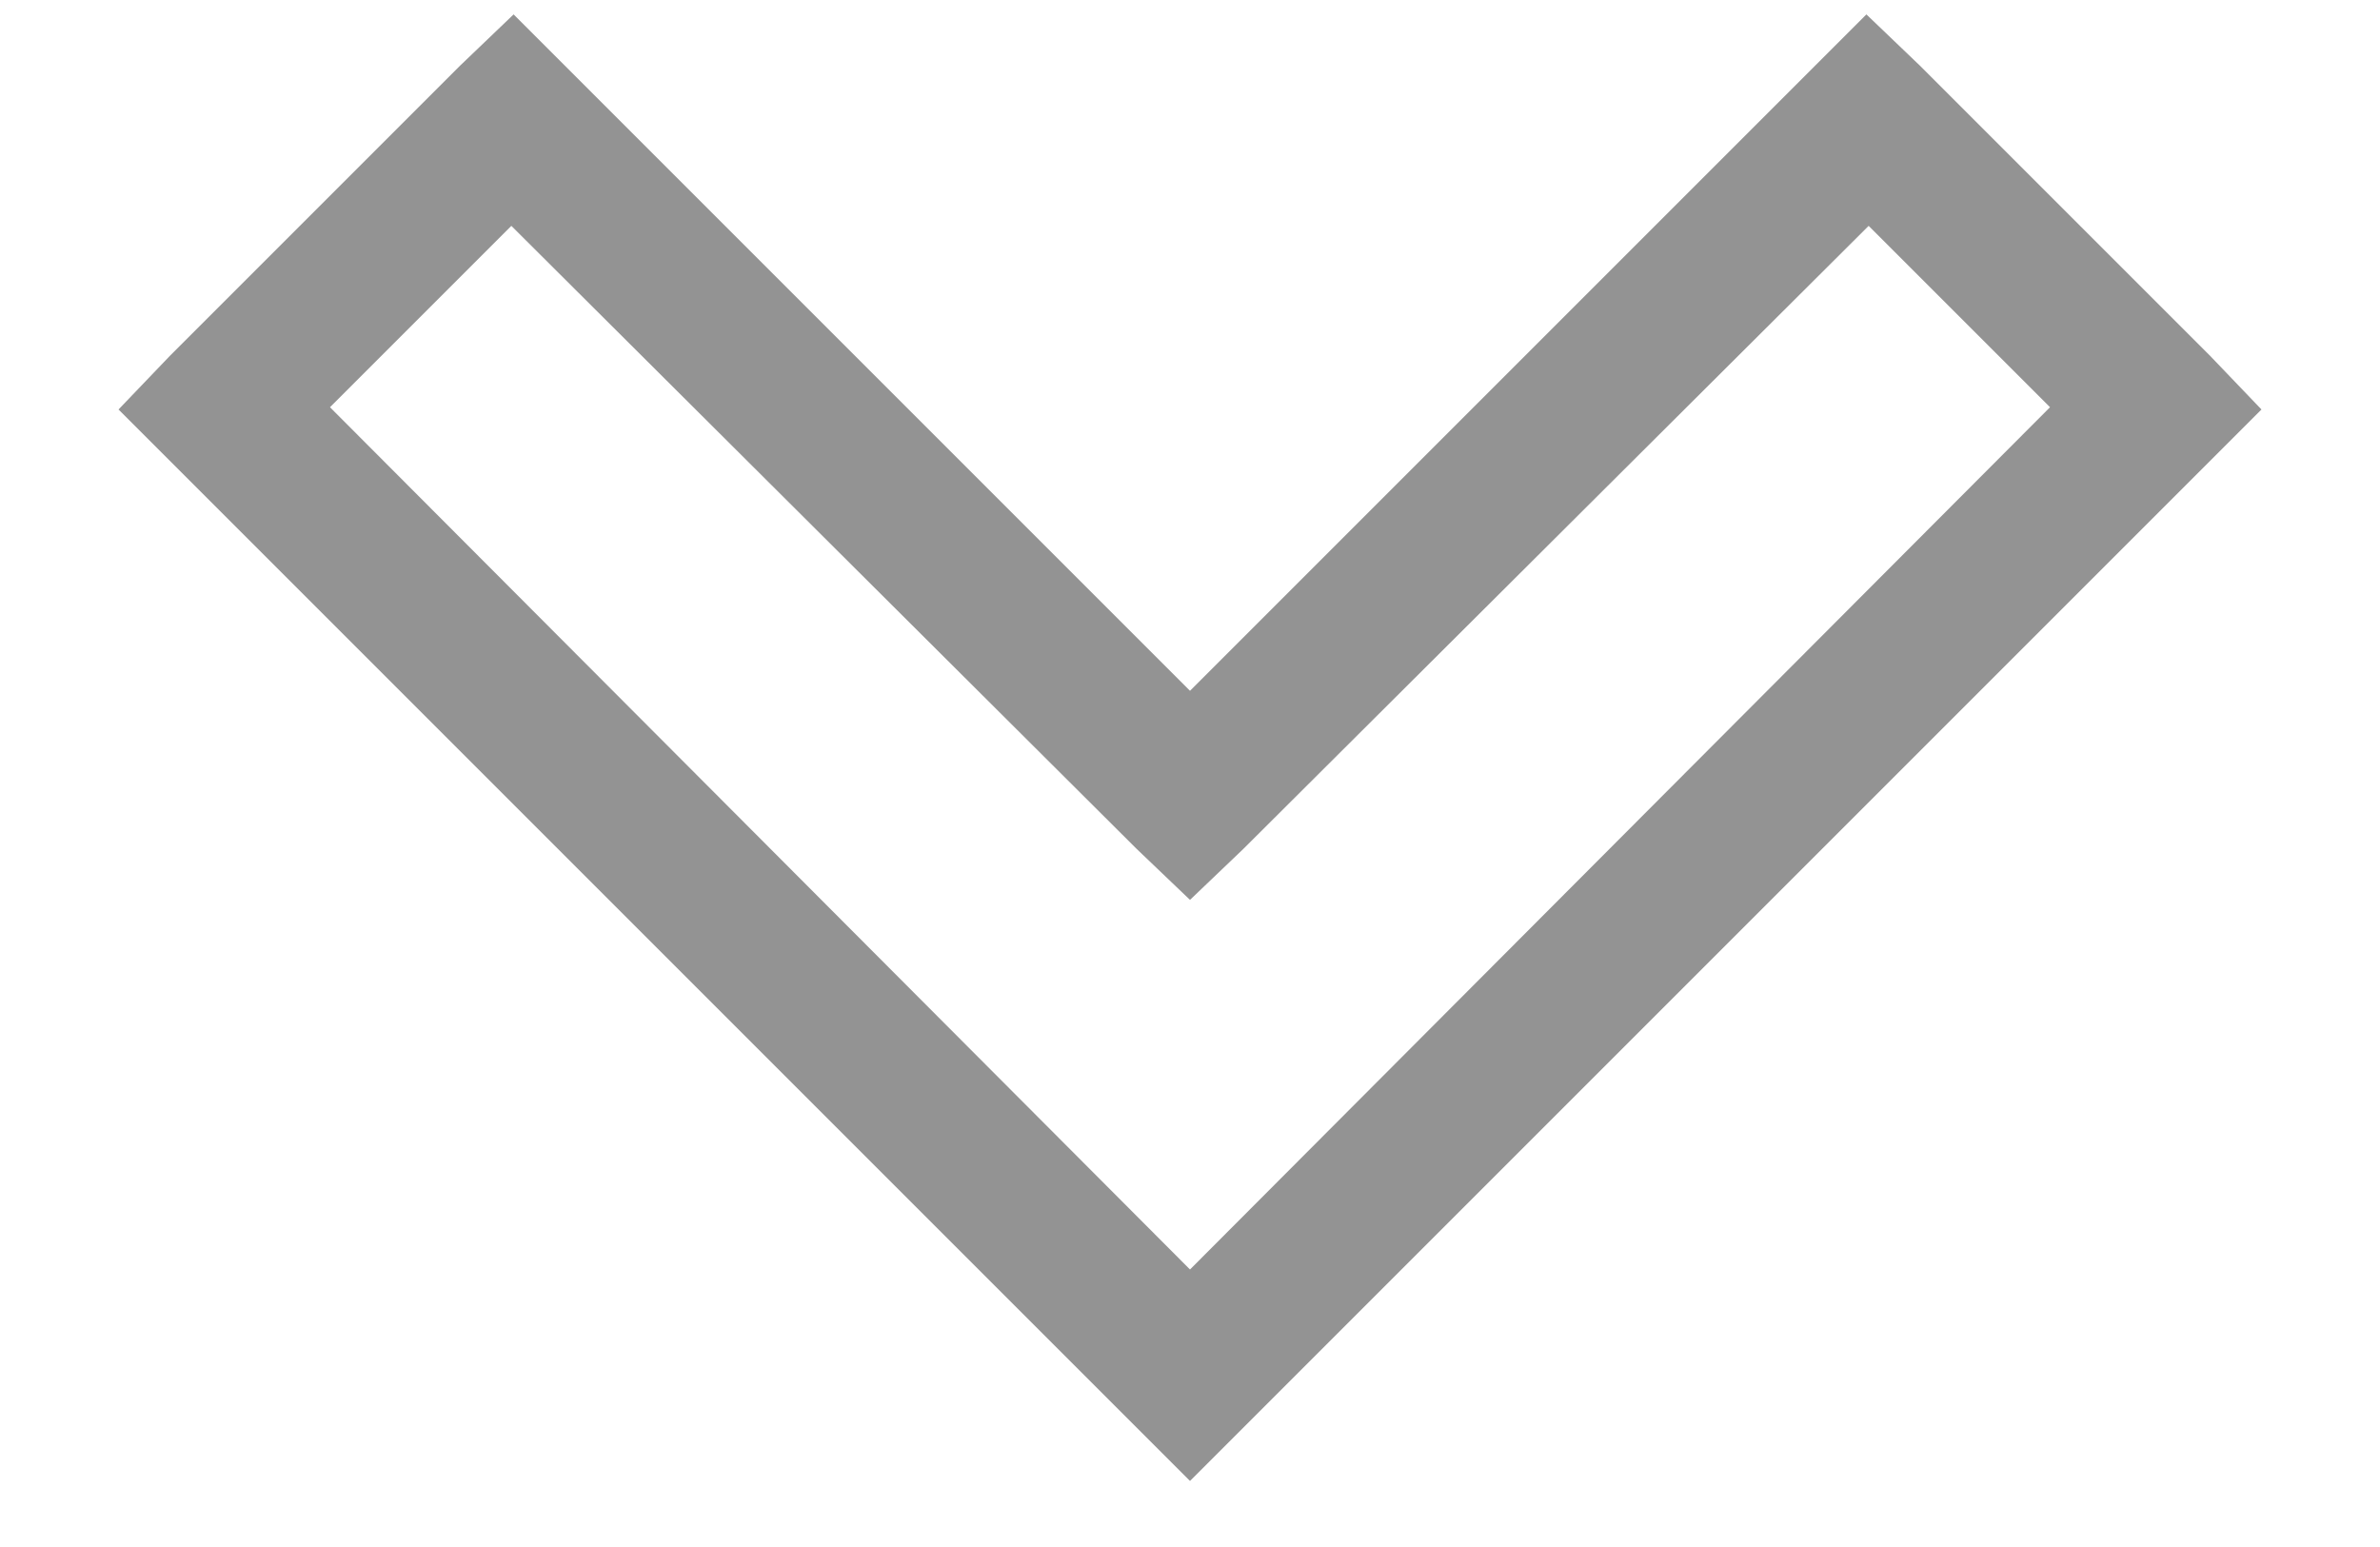 <svg width="20" height="13" viewBox="0 0 20 13" fill="none" xmlns="http://www.w3.org/2000/svg">
<path d="M4.316 0.121L3.867 0.551L1.426 2.992L0.996 3.441L10 12.445L19.004 3.441L18.574 2.992L16.133 0.551L15.684 0.121L10 5.805L4.316 0.121ZM4.297 1.898L9.551 7.133L10 7.562L10.449 7.133L15.703 1.898L17.227 3.422L10 10.668L2.773 3.422L4.297 1.898Z" fill="#939393"/>
</svg>
